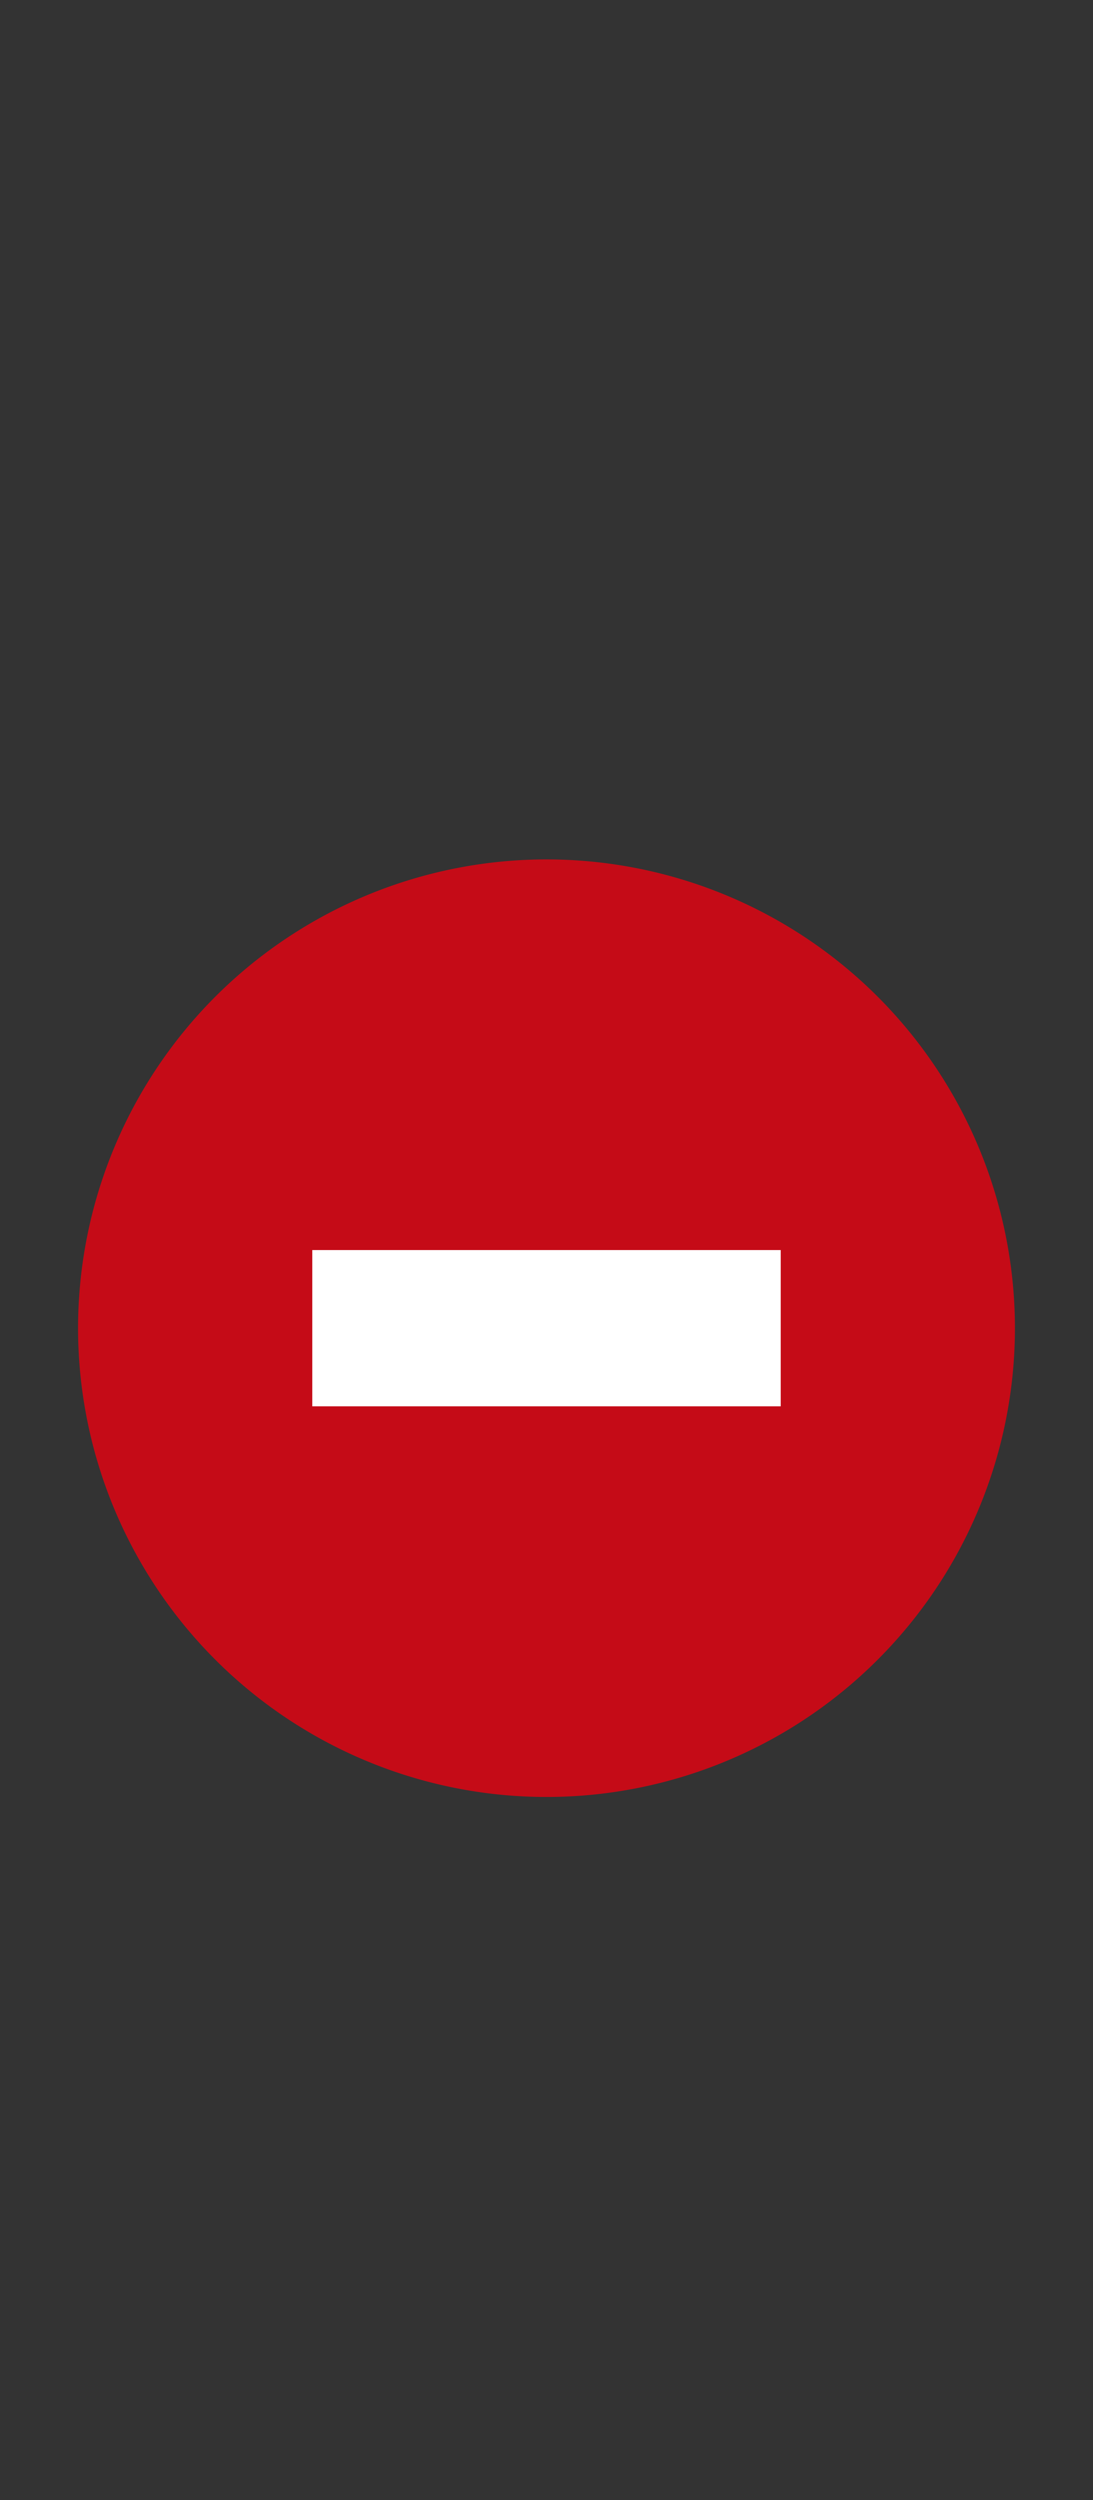 <svg xmlns="http://www.w3.org/2000/svg" viewBox="0 0 7 16">
  <rect x="0" y="0" width="7" height="16" fill="#333333" stroke="none"/>
  <defs>
    <style>.canvas{fill: none; opacity: 0;}.light-red{fill: #c50b17; opacity: 1;}.white{fill: #ffffff; opacity: 1;}</style>
  </defs>
  <title>IconLightSourceControlExcludedNode</title>
  <g id="canvas">
    <path class="canvas" d="M7,16H0V0H7Z" />
  </g>
  <g id="level-1">
    <path class="light-red" d="M3.5,5.5a3,3,0,1,0,3,3A3,3,0,0,0,3.5,5.5Z" />
    <path class="white" d="M5,9H2V8H5Z" />
  </g>
</svg>
